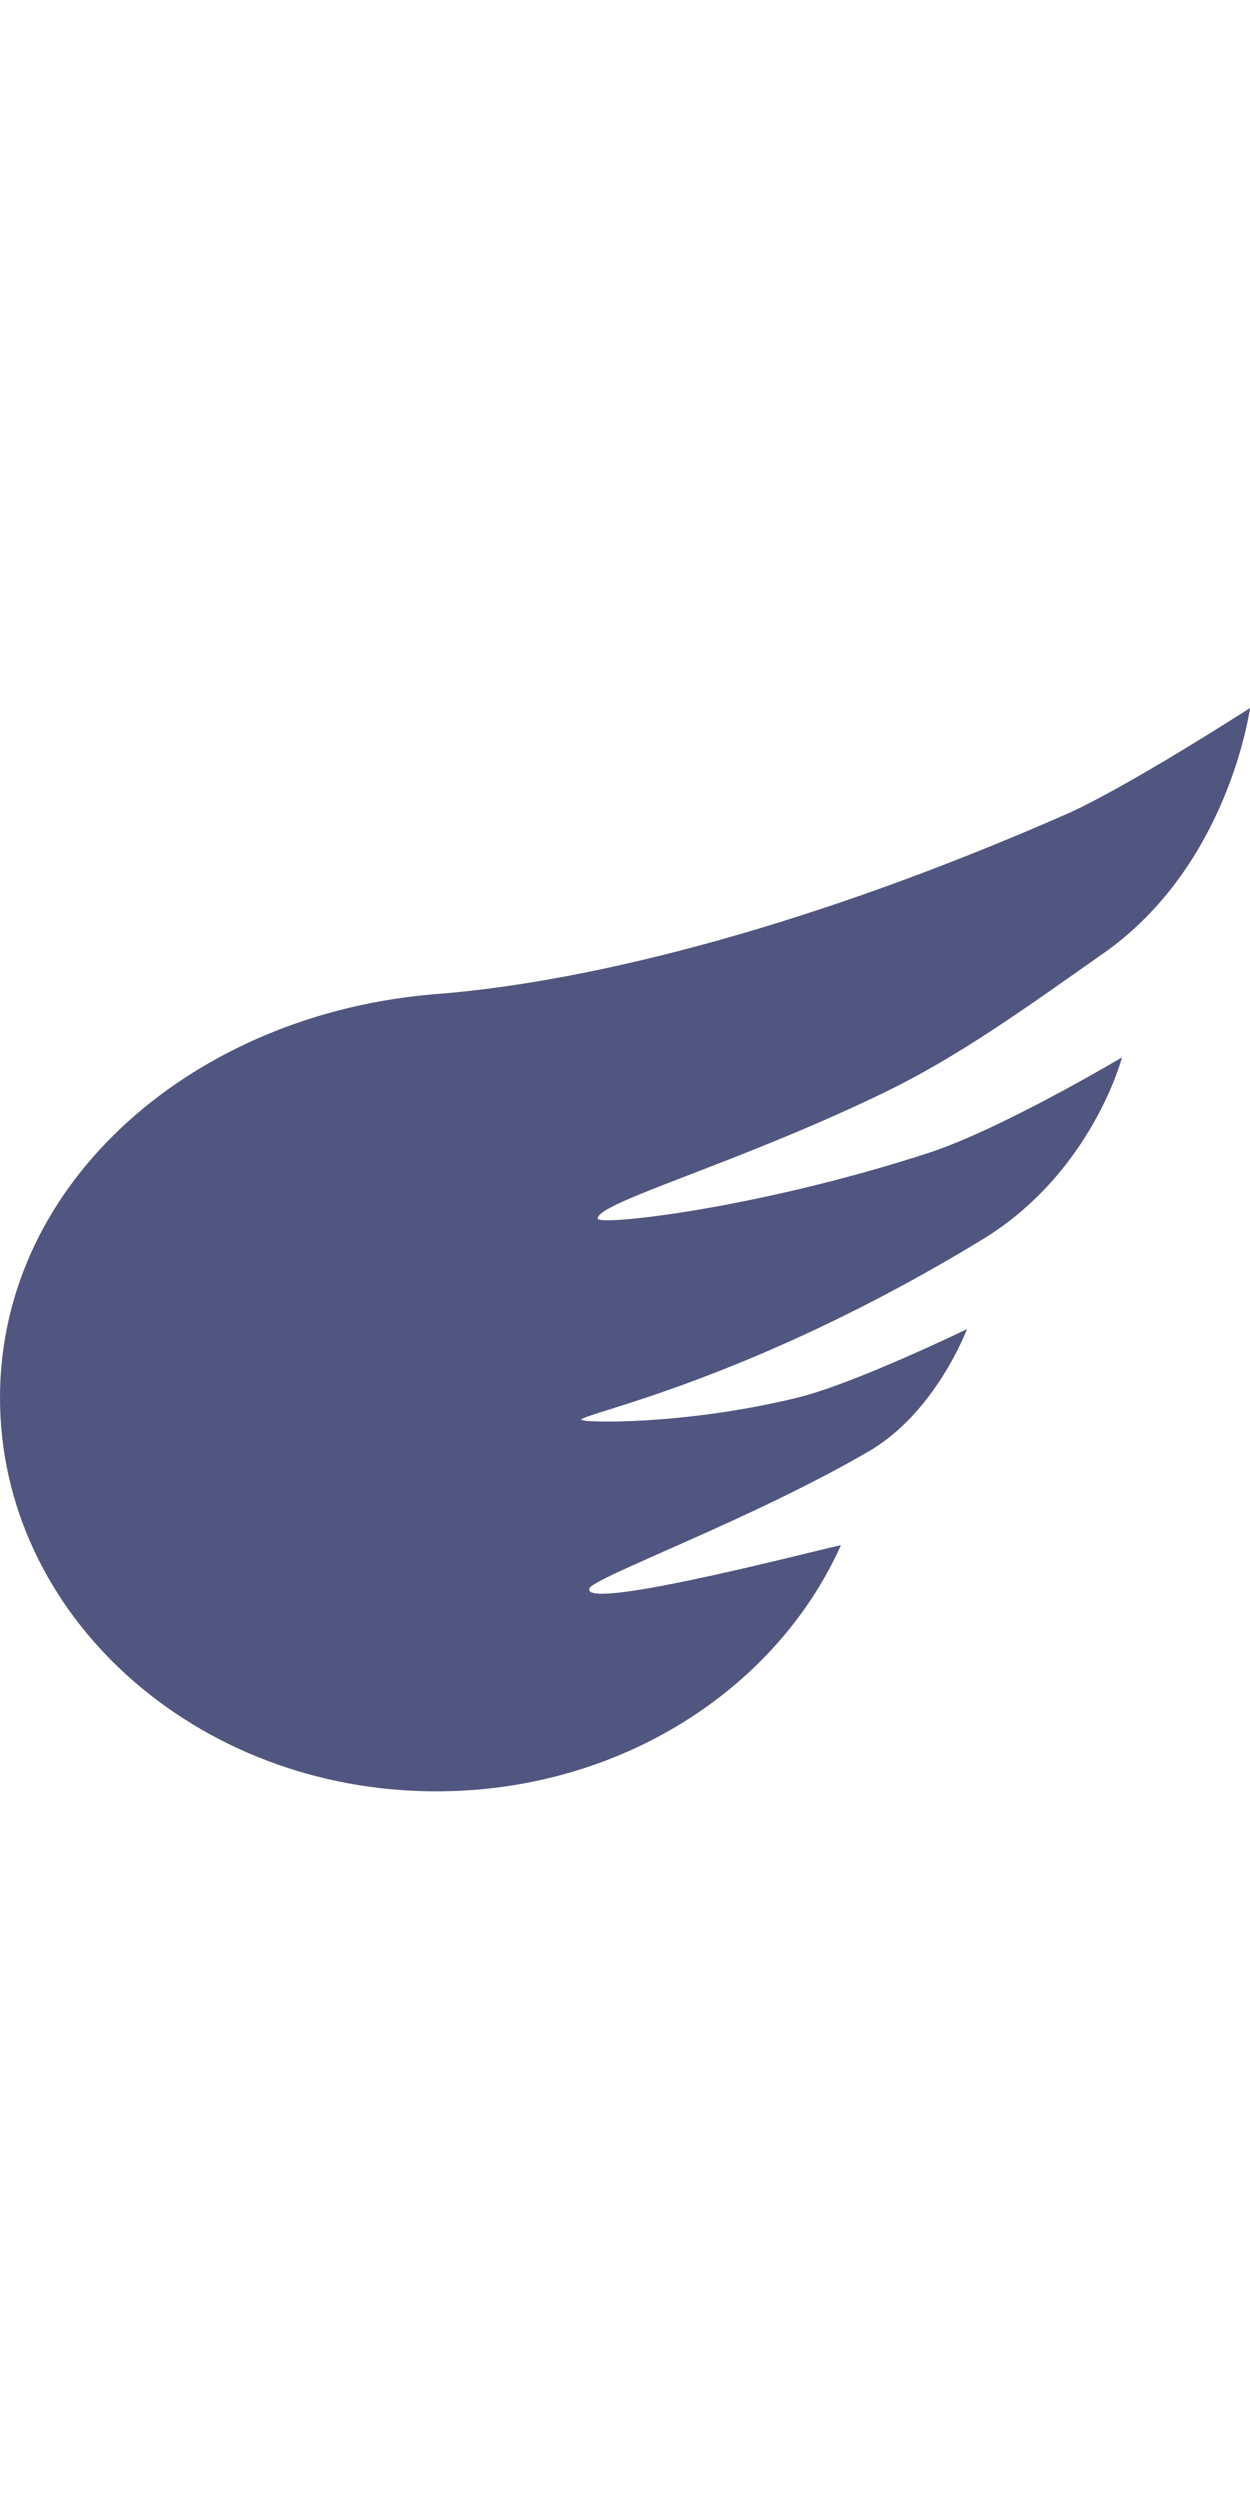 <svg style="width:25px;heigth:25px" viewBox="0 0 50 50" fill="none" xmlns="http://www.w3.org/2000/svg">
<path fill-rule="evenodd" clip-rule="evenodd" d="M17.452 46.654C24.777 46.654 31.048 42.583 33.636 36.812C33.668 36.742 23.243 39.521 23.575 38.539C23.724 38.1 30.114 35.765 34.77 33.042C37.446 31.477 38.679 28.164 38.679 28.164C38.679 28.164 34.17 30.353 31.891 30.908C27.298 32.027 23.255 31.907 23.255 31.79C23.255 31.538 29.968 30.263 39.299 24.577C43.688 21.902 44.88 17.295 44.88 17.295C44.88 17.295 40.055 20.169 37.138 21.118C30.22 23.369 23.908 24.047 23.908 23.742C23.908 23.09 29.463 21.563 35.353 18.709C38.416 17.225 41.068 15.286 44.141 13.13C49.17 9.603 50 3.32 50 3.32C50 3.32 45.04 6.52 42.619 7.582C32.631 11.966 23.811 14.265 17.452 14.763C7.853 15.515 0 22.212 0 30.908C0 39.604 7.814 46.654 17.452 46.654Z" fill="#515680"/>
</svg>
